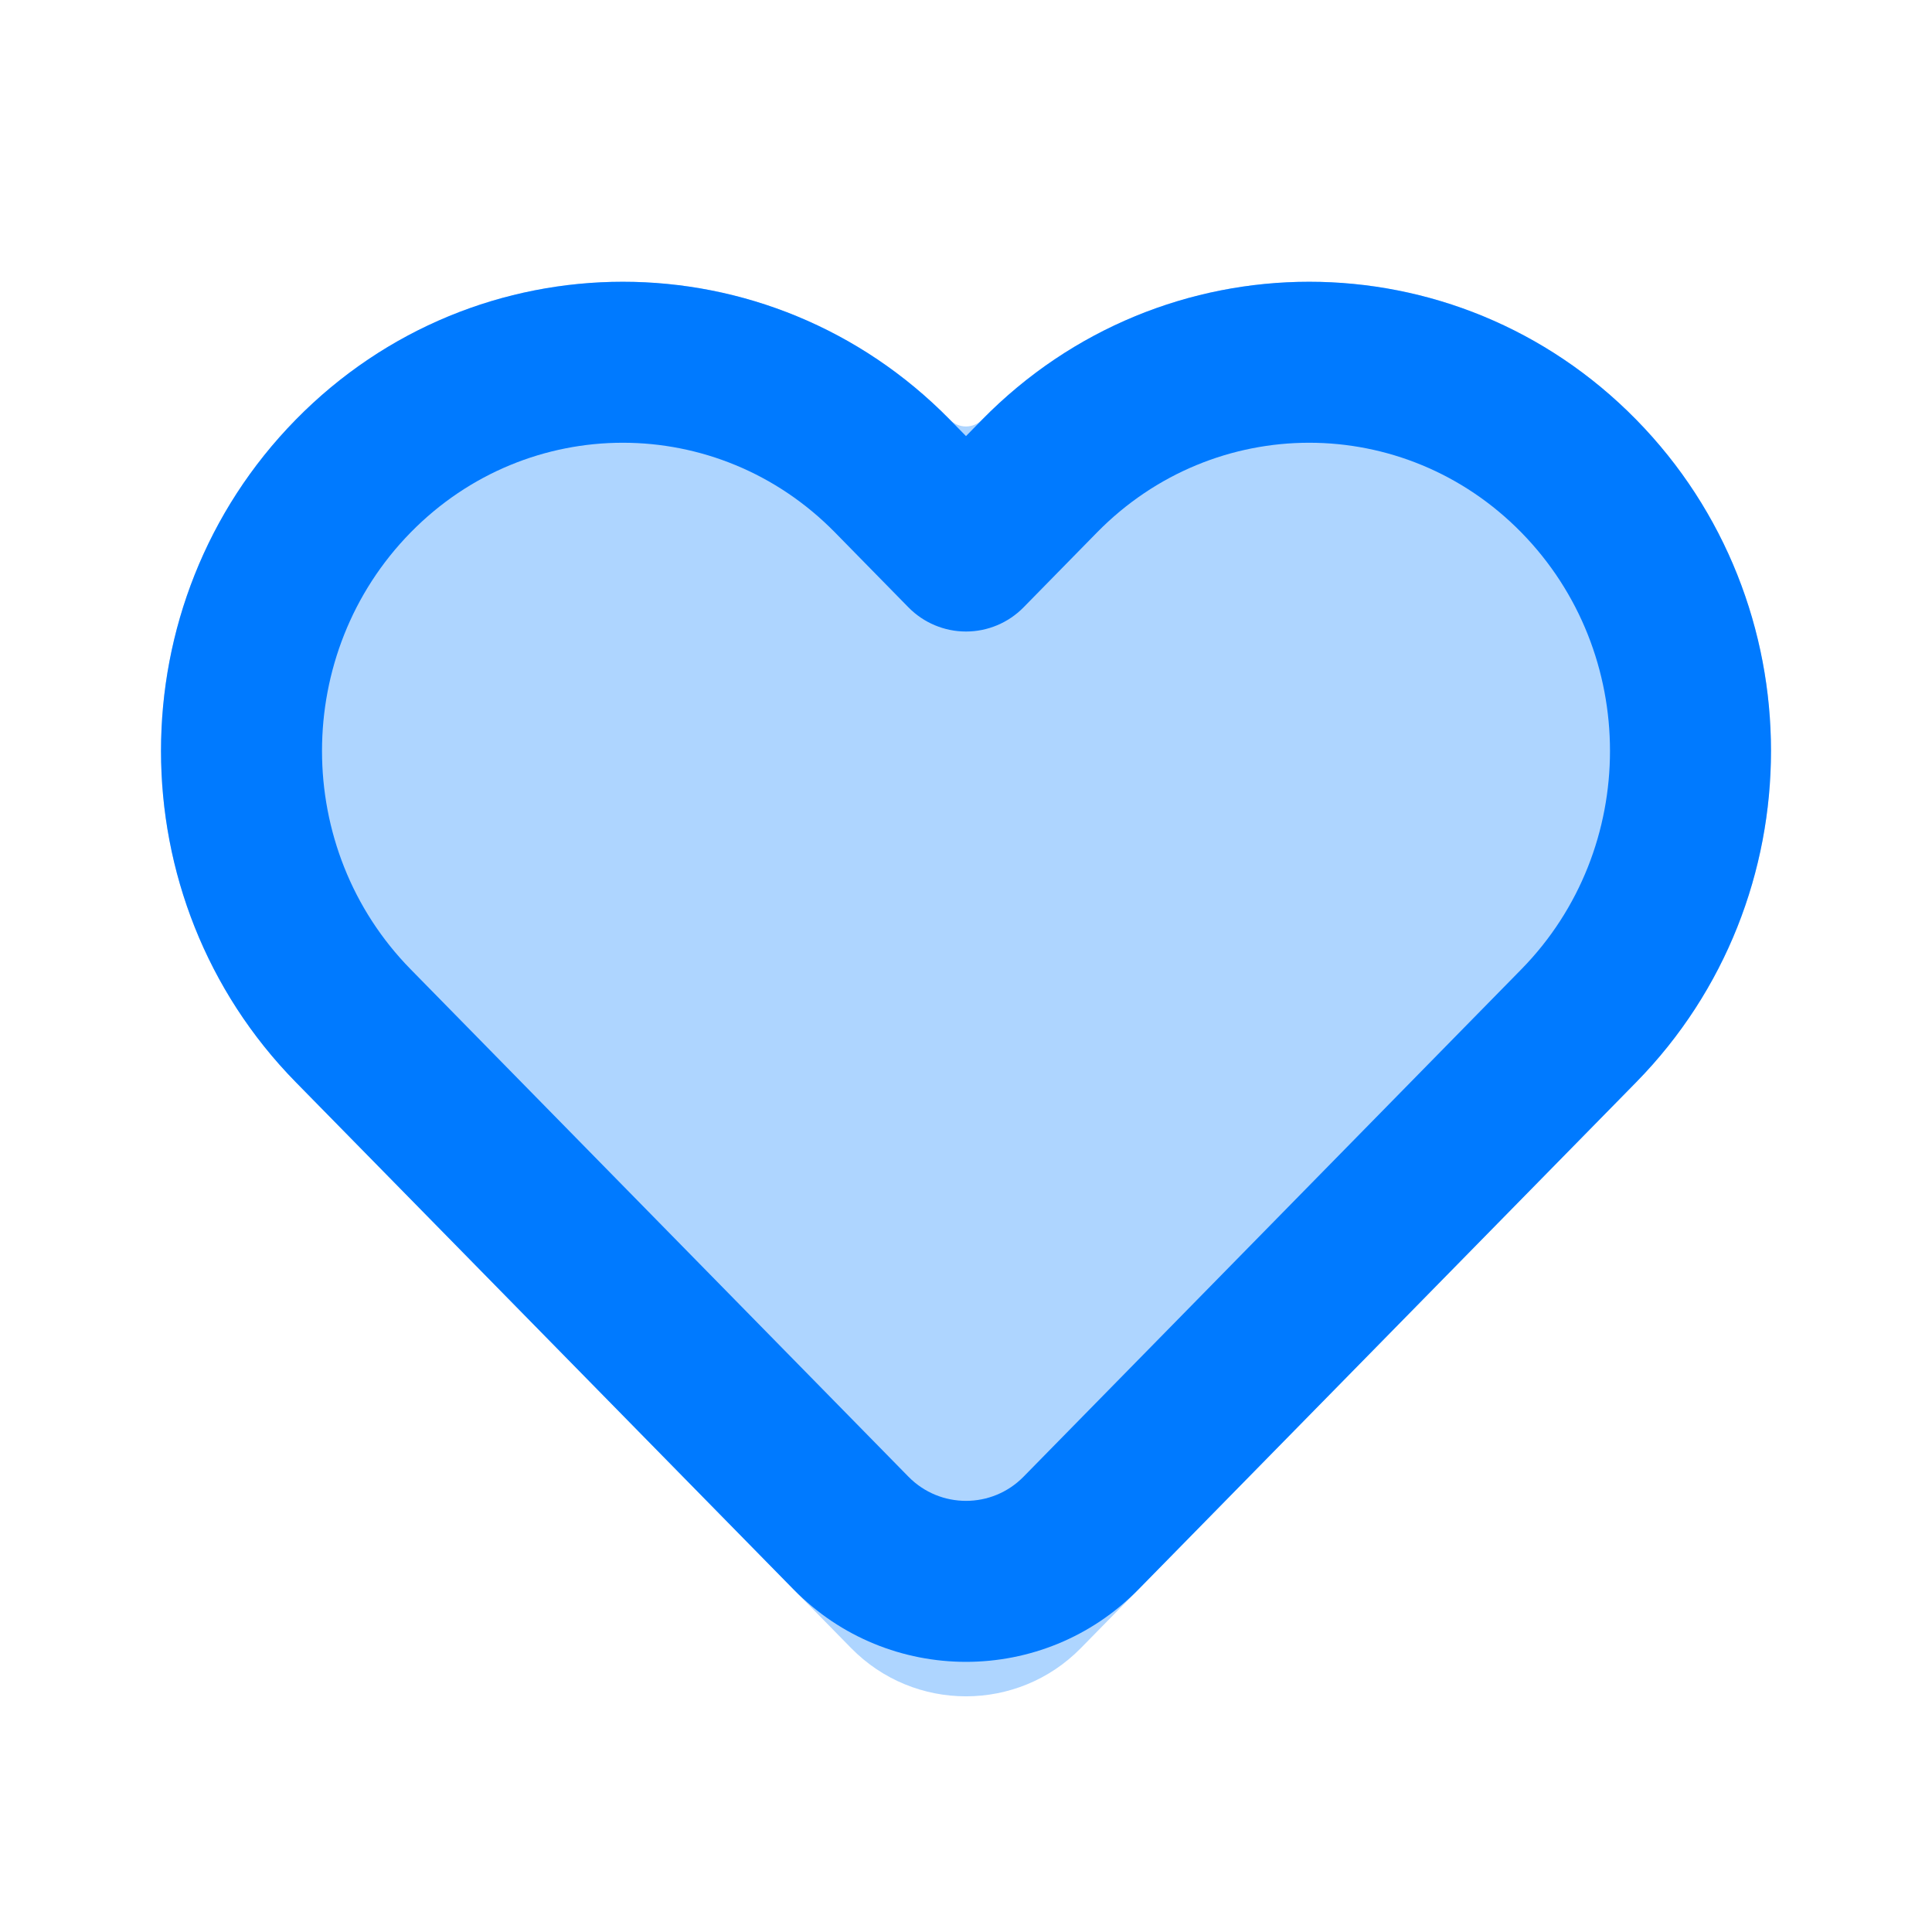 <svg width="32" height="32" viewBox="0 0 32 32" fill="none" xmlns="http://www.w3.org/2000/svg">
<g opacity="0.32">
<path d="M15.734 6.952C12.745 3.905 7.887 3.905 4.898 6.952C1.923 9.984 1.923 14.89 4.898 17.923L14.097 27.297C15.142 28.363 16.858 28.363 17.903 27.297L27.102 17.923C30.077 14.89 30.077 9.984 27.102 6.952C24.113 3.905 19.256 3.905 16.266 6.952C16.12 7.101 15.88 7.101 15.734 6.952Z" fill="#007AFF"/>
</g>
<path fill-rule="evenodd" clip-rule="evenodd" d="M13.83 8.819C11.886 6.838 8.745 6.838 6.802 8.819C4.844 10.815 4.844 14.06 6.802 16.055L15.048 24.46C15.571 24.992 16.429 24.992 16.952 24.46L25.198 16.055C27.156 14.06 27.156 10.815 25.198 8.819C23.255 6.838 20.114 6.838 18.17 8.819L16.952 10.061C16.701 10.316 16.358 10.46 16 10.46C15.642 10.46 15.299 10.316 15.048 10.061L13.83 8.819ZM15.734 6.952L16 7.223L16.266 6.952C19.256 3.905 24.113 3.905 27.102 6.952C30.077 9.984 30.077 14.89 27.102 17.923L18.855 26.327C17.287 27.925 14.713 27.925 13.145 26.327L4.898 17.923C1.923 14.89 1.923 9.984 4.898 6.952C7.887 3.905 12.745 3.905 15.734 6.952Z" fill="#007AFF"/>
</svg>
